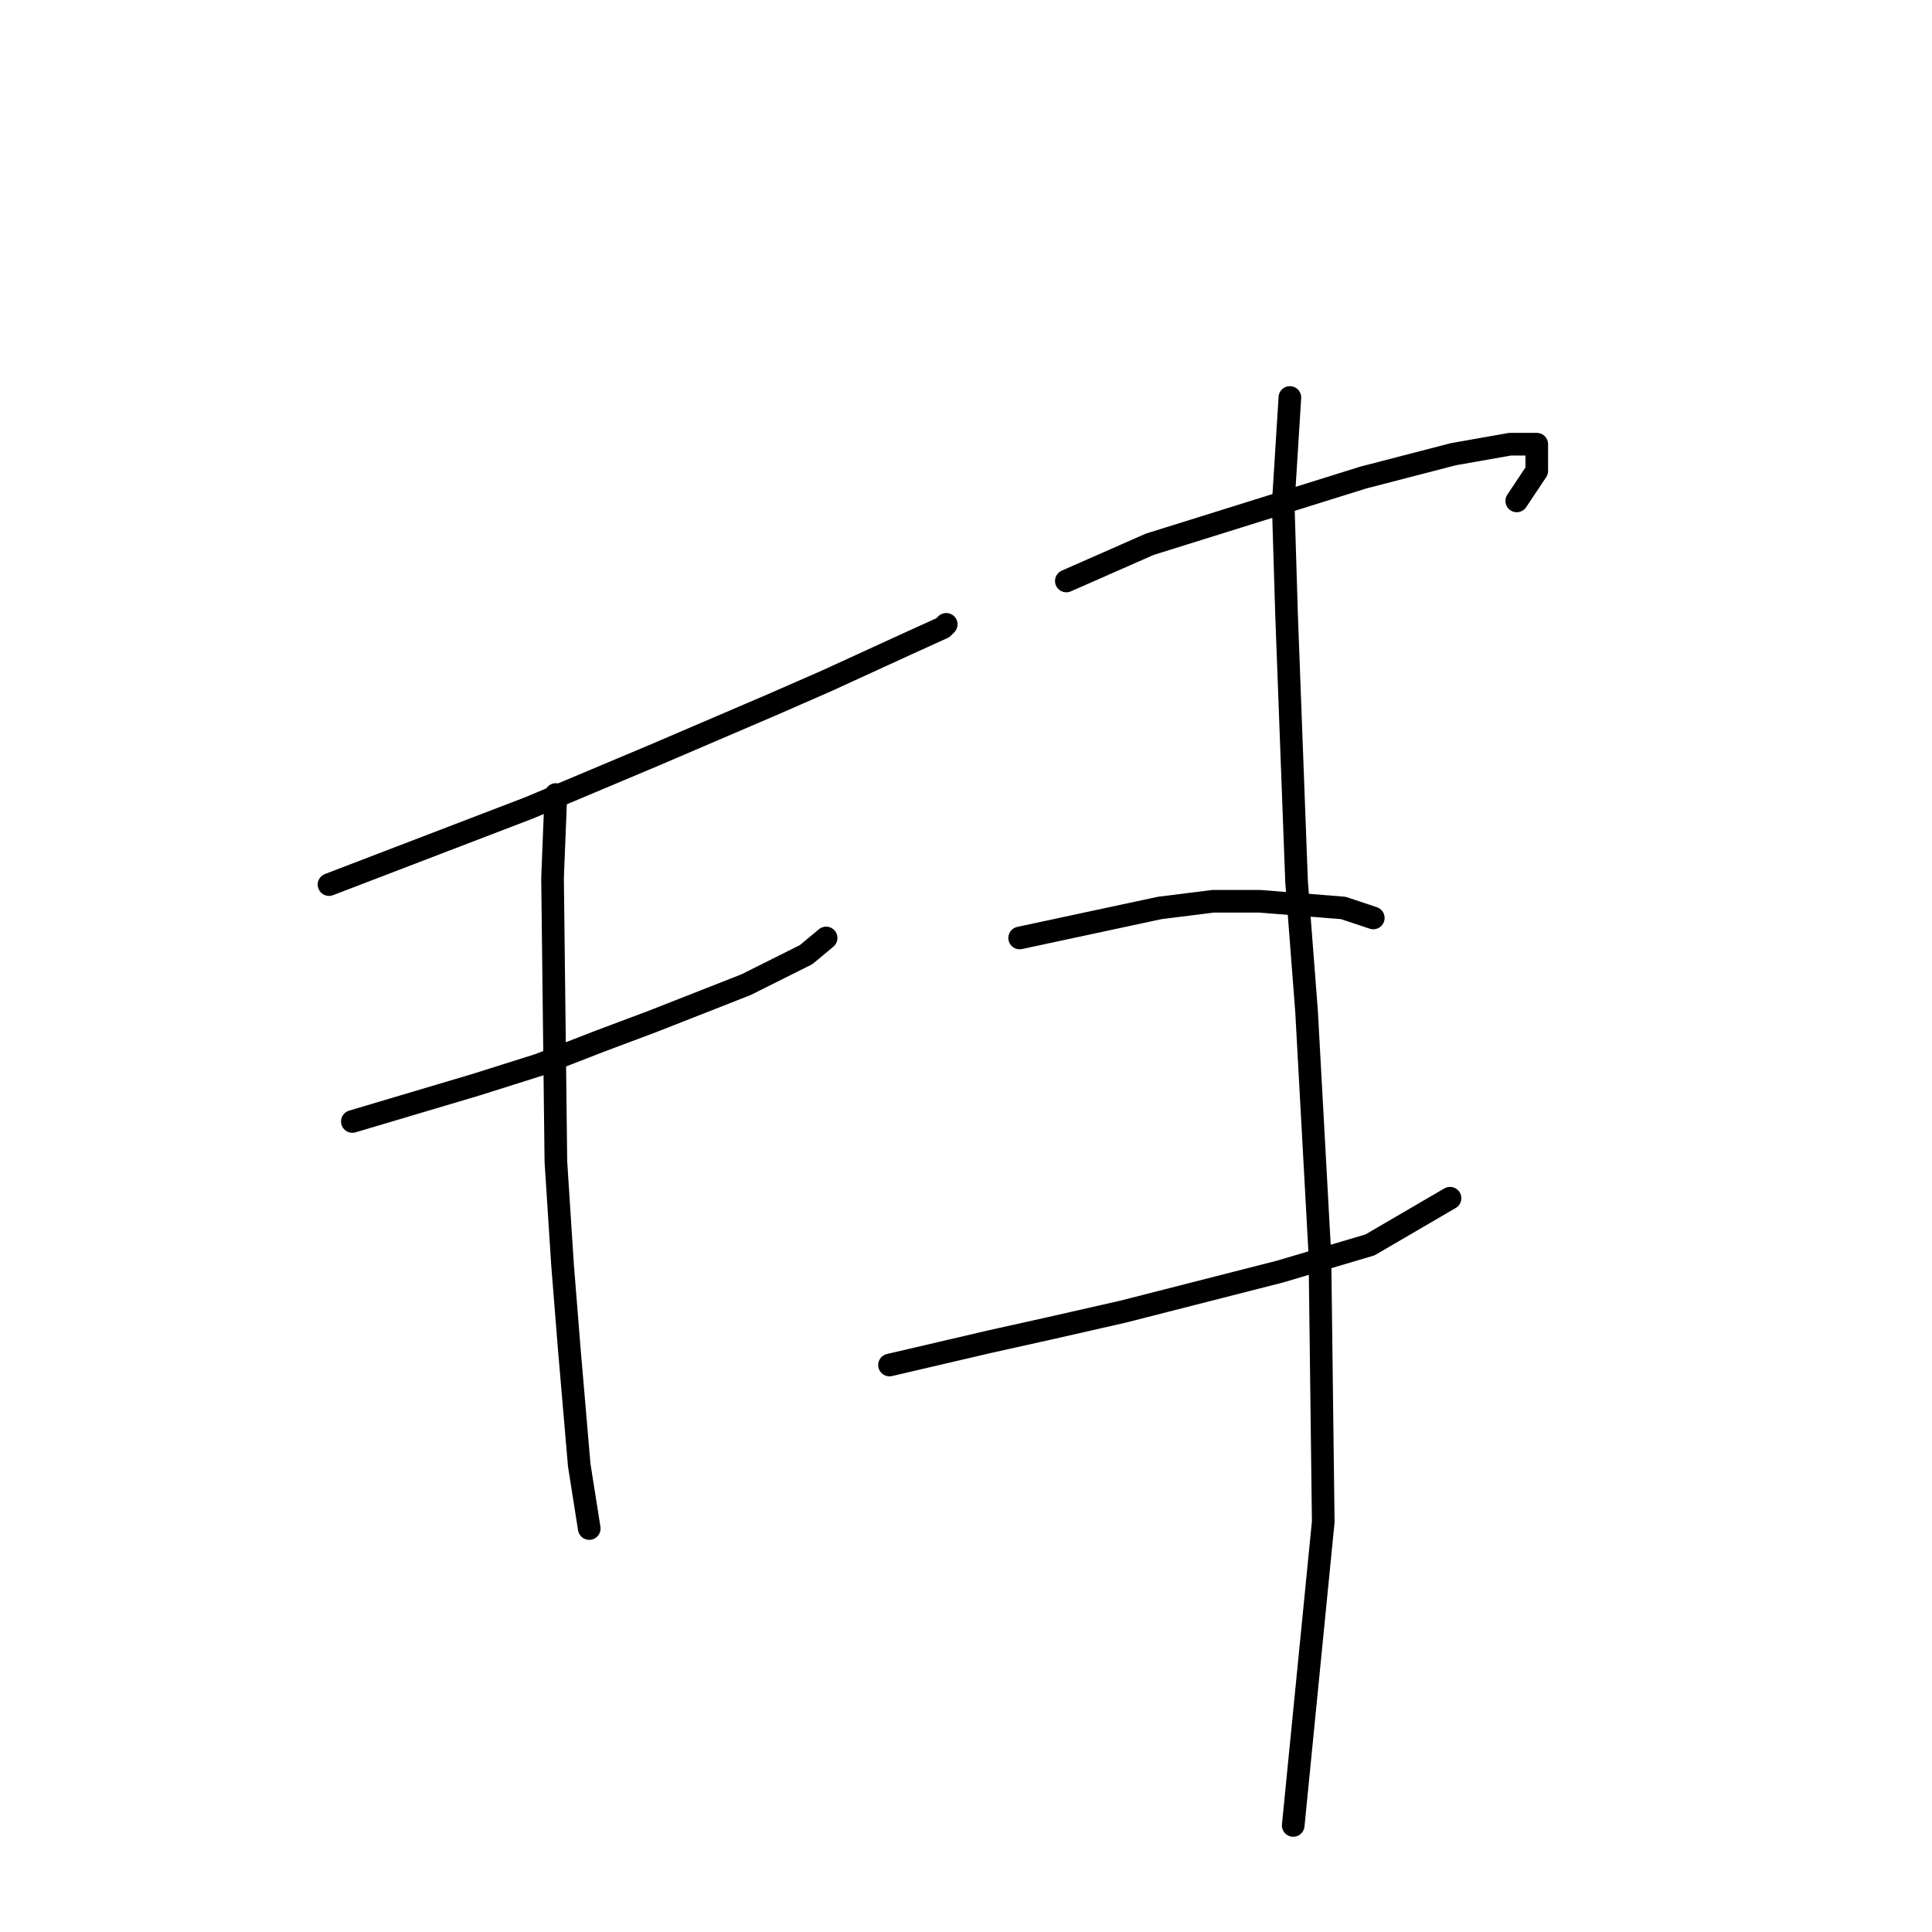 <?xml version="1.0" standalone="no"?>
    <svg width="256" height="256" xmlns="http://www.w3.org/2000/svg" version="1.1">
    <polyline stroke="black" stroke-width="3" stroke-linecap="round" fill="transparent" stroke-linejoin="round" points="43.595 117.213 70.12 107.045 78.52 103.508 86.919 99.972 102.392 93.34 109.466 90.246 120.076 85.383 124.939 83.172 125.381 82.73 125.381 82.73 " />
        <polyline stroke="black" stroke-width="3" stroke-linecap="round" fill="transparent" stroke-linejoin="round" points="46.69 148.601 63.047 143.738 71.446 141.086 79.404 137.991 86.477 135.338 98.856 130.476 106.813 126.497 109.466 124.286 109.466 124.286 " />
        <polyline stroke="black" stroke-width="3" stroke-linecap="round" fill="transparent" stroke-linejoin="round" points="73.657 105.277 73.215 116.329 73.657 153.906 74.541 167.611 75.425 178.663 76.751 194.136 78.078 202.536 78.078 202.536 " />
        <polyline stroke="black" stroke-width="3" stroke-linecap="round" fill="transparent" stroke-linejoin="round" points="141.296 76.983 152.348 72.12 159.422 69.91 166.495 67.699 180.642 63.278 192.578 60.184 200.094 58.858 203.63 58.858 203.63 62.394 200.978 66.373 200.978 66.373 " />
        <polyline stroke="black" stroke-width="3" stroke-linecap="round" fill="transparent" stroke-linejoin="round" points="135.107 124.286 147.485 121.634 153.674 120.308 160.748 119.423 166.937 119.423 177.989 120.308 181.968 121.634 181.968 121.634 " />
        <polyline stroke="black" stroke-width="3" stroke-linecap="round" fill="transparent" stroke-linejoin="round" points="117.865 180.873 131.128 177.779 139.086 176.01 148.811 173.8 169.59 168.495 181.526 164.958 192.136 158.769 192.136 158.769 " />
        <polyline stroke="black" stroke-width="3" stroke-linecap="round" fill="transparent" stroke-linejoin="round" points="170.916 52.668 170.032 66.815 170.474 81.404 171.8 116.771 173.126 134.012 174.895 166.284 175.337 201.651 171.358 241.881 171.358 241.881 " />
        </svg>